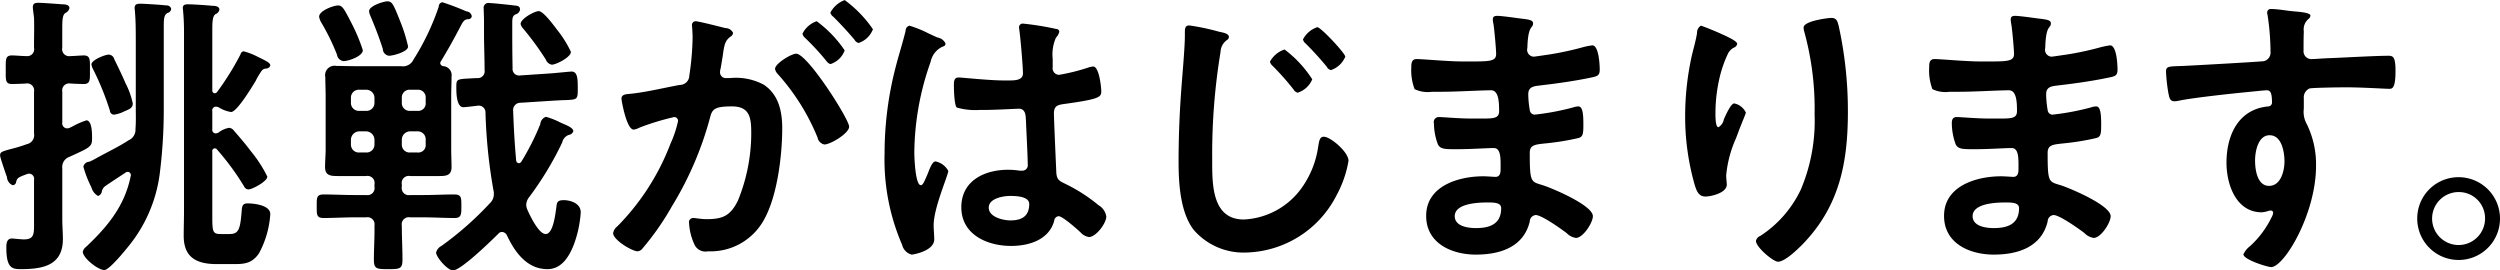 <svg xmlns="http://www.w3.org/2000/svg" width="302.629" height="32.72" viewBox="0 0 302.629 32.72">
  <defs>
    <style>
      .cls-1 {
        fill-rule: evenodd;
      }
    </style>
  </defs>
  <path id="挑戦がはじまります_" data-name="挑戦がはじまります。" class="cls-1" d="M988.438,1142.14c-0.432,0-2.09.65-2.09,1.19a2.145,2.145,0,0,0,.253.68,33.929,33.929,0,0,1,1.981,4.9,0.51,0.51,0,0,0,.5.5,3.852,3.852,0,0,0,1.225-.39c0.684-.29,1.044-0.43,1.044-0.97a9.313,9.313,0,0,0-.864-2.42c-0.433-1.01-.9-1.98-1.369-2.92A0.727,0.727,0,0,0,988.438,1142.14Zm3.243,9a1.384,1.384,0,0,1-.829,1.37c-1.225.8-2.594,1.44-3.891,2.16a8.811,8.811,0,0,1-.865.44,0.737,0.737,0,0,0-.72.61,13.562,13.562,0,0,0,.972,2.49,1.729,1.729,0,0,0,.793,1.04,0.659,0.659,0,0,0,.468-0.54,1.043,1.043,0,0,1,.361-0.61c0.324-.25,2.053-1.37,2.486-1.66a0.5,0.5,0,0,1,.288-0.11,0.391,0.391,0,0,1,.36.51c-0.72,3.6-2.774,6.09-5.4,8.57a1.069,1.069,0,0,0-.4.58c0,0.79,1.874,2.23,2.6,2.23,0.612,0,2.558-2.41,2.99-2.95a17.419,17.419,0,0,0,3.711-8.61,62.059,62.059,0,0,0,.5-8.18v-9.62c0-1.16.036-1.52,0.468-1.77a0.555,0.555,0,0,0,.432-0.47,0.529,0.529,0,0,0-.576-0.43c-0.5-.07-2.666-0.21-3.171-0.21-0.4,0-.684.07-0.684,0.54,0,0.1.036,0.21,0.036,0.32,0.108,1.26.108,2.49,0.108,3.75v7.89C991.717,1149.38,991.753,1150.24,991.681,1151.14Zm9.3-11.89c0-1.11.03-1.76,0.39-2.01a0.742,0.742,0,0,0,.47-0.54c0-.44-0.58-0.47-0.9-0.47-0.65-.07-2.342-0.18-2.918-0.18-0.324,0-.613.07-0.613,0.43,0,0.14.036,0.25,0.036,0.4,0.072,0.75.109,1.62,0.109,2.52v21.65c0,1.01-.037,2.02-0.037,3.03,0,2.7,1.658,3.42,4.033,3.42h2.06c1.33,0,2.19-.11,3.02-1.3a11.561,11.561,0,0,0,1.37-4.75c0-1.08-1.94-1.3-2.77-1.3-0.51,0-.65.25-0.69,0.87-0.18,2.3-.36,2.84-1.51,2.84h-0.97c-1.01,0-1.08-.21-1.08-2.05v-7.93a0.316,0.316,0,0,1,.57-0.25,30.754,30.754,0,0,1,3.28,4.47,0.6,0.6,0,0,0,.54.36c0.43,0,2.27-.97,2.27-1.55a15.494,15.494,0,0,0-1.98-3.06c-0.65-.87-1.33-1.66-2.05-2.49a0.853,0.853,0,0,0-.58-0.36,2.84,2.84,0,0,0-1.3.58,1.313,1.313,0,0,1-.32.1,0.428,0.428,0,0,1-.43-0.5v-2.2a0.444,0.444,0,0,1,.43-0.54,1,1,0,0,1,.32.07,4.054,4.054,0,0,0,1.52.58c0.72,0,2.59-3.13,2.99-3.78,0.1-.22.18-0.36,0.28-0.54,0.47-.76.55-0.9,0.94-0.94a0.562,0.562,0,0,0,.54-0.36c0-.36-0.54-0.58-1.55-1.08a7.828,7.828,0,0,0-1.69-.65,0.451,0.451,0,0,0-.36.36,33.328,33.328,0,0,1-2.85,4.58,0.342,0.342,0,0,1-.29.14,0.322,0.322,0,0,1-.28-0.36v-7.21Zm-17.226,6.38c0.324,0.04,1.477.07,1.658,0.07,0.828,0,.756-0.54.756-1.69,0-1.22.072-1.77-.756-1.77-0.289,0-1.261.08-1.622,0.08a0.848,0.848,0,0,1-.973-1.01v-2.27c0-1.15.036-1.73,0.4-1.95a0.828,0.828,0,0,0,.468-0.57c0-.44-0.576-0.47-0.9-0.47-0.5-.04-2.378-0.18-2.81-0.18-0.4,0-.72.03-0.72,0.54,0,0.21.108,0.93,0.144,1.29,0.036,1.09,0,2.13,0,3.18v0.43a0.837,0.837,0,0,1-.937,1.01c-0.541,0-1.261-.08-1.73-0.08-0.828,0-.756.51-0.756,1.77,0,1.19-.072,1.69.756,1.69,0.072,0,1.514-.03,1.73-0.07a0.851,0.851,0,0,1,.937,1.01v5.04a1.113,1.113,0,0,1-.865,1.3,18.7,18.7,0,0,1-2.018.61c-1.045.29-1.225,0.36-1.225,0.76,0,0.25.613,1.98,0.721,2.31a2.769,2.769,0,0,0,.108.28,1.142,1.142,0,0,0,.684,1.01,0.438,0.438,0,0,0,.433-0.43c0.144-.43.18-0.5,1.261-0.9a0.944,0.944,0,0,1,.324-0.07,0.627,0.627,0,0,1,.577.76v4.93c0,1.51.108,2.27-1.225,2.27-0.361,0-1.3-.11-1.442-0.11-0.648,0-.684.62-0.684,1.12,0,2.49.72,2.59,1.765,2.59,2.63,0,5.08-.43,5.08-3.64,0-.79-0.072-1.58-0.072-2.37v-6.2a1.293,1.293,0,0,1,.829-1.37c2.7-1.22,2.774-1.26,2.774-2.34,0-.47,0-2.09-0.684-2.09a9.4,9.4,0,0,0-1.585.68c-0.181.11-.361,0.18-0.433,0.22a0.944,0.944,0,0,1-.324.07,0.611,0.611,0,0,1-.577-0.72v-3.71A0.847,0.847,0,0,1,983.754,1145.63Zm40.926-4.47a19.364,19.364,0,0,0-.86-2.81c-0.91-2.3-1.05-2.66-1.66-2.66-0.4,0-2.2.54-2.2,1.19a1.631,1.631,0,0,0,.07.36c0.65,1.55,1.08,2.63,1.59,4.21a0.854,0.854,0,0,0,.75.83C1022.84,1142.28,1024.68,1141.81,1024.68,1141.16Zm-5.48.44a21.556,21.556,0,0,0-1.47-3.46c-0.87-1.7-1.05-1.95-1.55-1.95-0.47,0-2.27.61-2.27,1.37a2.107,2.107,0,0,0,.21.61,26.559,26.559,0,0,1,1.95,3.97,0.922,0.922,0,0,0,.79.79C1017.44,1142.93,1019.2,1142.35,1019.2,1141.6Zm25.19,0.21a13.109,13.109,0,0,0-1.66-2.66c-0.36-.47-1.66-2.27-2.23-2.27-0.54,0-2.2.93-2.2,1.55a1.2,1.2,0,0,0,.32.57,35.333,35.333,0,0,1,2.74,3.75,0.941,0.941,0,0,0,.72.61C1042.59,1143.36,1044.39,1142.46,1044.39,1141.81Zm-6.99,7.17a0.881,0.881,0,0,1,.9-1.01l3.89-.25c0.61-.03,1.12-0.07,1.51-0.07,1.48-.07,1.52-0.07,1.52-1.37v-0.11c0-1.15-.04-1.98-0.76-1.98-0.11,0-1.95.18-2.45,0.22l-3.75.25a0.794,0.794,0,0,1-.93-0.9c-0.04-1.8-.04-3.6-0.04-5.41,0-.72.07-0.9,0.4-1.08a0.73,0.73,0,0,0,.54-0.57c0-.44-0.29-0.47-0.72-0.51-0.51-.07-2.6-0.29-2.99-0.29a0.575,0.575,0,0,0-.69.65c0,0.25.04,1.01,0.04,1.62v1.34c0,1.51.07,3.02,0.07,4.5a0.834,0.834,0,0,1-.94.97c-2.45.15-2.48,0-2.48,1.12,0,0.61,0,2.41.86,2.41,0.15,0,1.37-.14,1.69-0.18a0.826,0.826,0,0,1,.98.87,63.2,63.2,0,0,0,.97,9.4,1.233,1.233,0,0,1,.04.4,1.474,1.474,0,0,1-.47,1.12,39.086,39.086,0,0,1-5.87,5.18,1.249,1.249,0,0,0-.65.8c0,0.54,1.37,2.16,2.05,2.16,0.97,0,4.68-3.64,5.48-4.43a0.561,0.561,0,0,1,.47-0.22,0.7,0.7,0,0,1,.57.4c0.94,2.01,2.42,4.1,4.9,4.1,1.7,0,2.6-1.47,3.17-2.88a13.771,13.771,0,0,0,.87-4c0-1.08-1.23-1.47-2.06-1.47s-0.83.32-.9,0.93c-0.11.69-.36,3.17-1.29,3.17-0.83,0-1.88-2.2-2.2-2.92a1.71,1.71,0,0,1-.15-0.61,1.569,1.569,0,0,1,.36-0.94,39.116,39.116,0,0,0,4-6.62,1.229,1.229,0,0,1,.8-0.91,0.675,0.675,0,0,0,.54-0.43c0-.47-0.87-0.75-1.59-1.08a8.621,8.621,0,0,0-1.73-.68,1.035,1.035,0,0,0-.68.9,30.584,30.584,0,0,1-2.27,4.5,0.411,0.411,0,0,1-.33.22,0.376,0.376,0,0,1-.32-0.36C1037.58,1152.95,1037.47,1150.96,1037.4,1148.98Zm-16.79-1.01a0.958,0.958,0,0,1-1.01.98h-0.83a0.958,0.958,0,0,1-1.01-.98v-0.61a0.955,0.955,0,0,1,1.01-.97h0.83a1,1,0,0,1,1.01.97v0.61Zm0,5.05a0.955,0.955,0,0,1-1.01.97h-0.83a0.955,0.955,0,0,1-1.01-.97v-0.58a1.034,1.034,0,0,1,1.01-1.01h0.83a1.034,1.034,0,0,1,1.01,1.01v0.58Zm3.31-.58a1.014,1.014,0,0,1,1.01-1.01h0.9a0.958,0.958,0,0,1,.98,1.01v0.58a0.892,0.892,0,0,1-.98.97h-0.9a0.94,0.94,0,0,1-1.01-.97v-0.58Zm1.01-3.49a0.942,0.942,0,0,1-1.01-.98v-0.61a0.94,0.94,0,0,1,1.01-.97h0.9a0.926,0.926,0,0,1,.98.97v0.61a0.9,0.9,0,0,1-.98.98h-0.9Zm3.35,7.89c0.87,0,1.66.03,1.66-1.08,0-.72-0.04-1.45-0.04-2.17v-6.45c0-.75.04-1.54,0.04-2.34a1.09,1.09,0,0,0-.97-1.26,0.418,0.418,0,0,1-.4-0.36,0.4,0.4,0,0,1,.07-0.21c1.16-1.91,1.77-3.1,2.16-3.82,0.55-1.05.62-1.23,1.12-1.3a0.414,0.414,0,0,0,.47-0.36,0.694,0.694,0,0,0-.65-0.58,30.1,30.1,0,0,0-2.92-1.11,0.536,0.536,0,0,0-.43.54,29.717,29.717,0,0,1-3.06,6.41,1.4,1.4,0,0,1-1.51.79h-5.59c-0.76,0-1.51-.03-2.23-0.03a1.14,1.14,0,0,0-1.34,1.36c0,0.76.04,1.52,0.04,2.27v6.45c0,0.72-.07,1.45-0.07,2.17,0,1.08.75,1.08,1.65,1.08h3.32a0.856,0.856,0,0,1,1.01,1.01v0.28a0.859,0.859,0,0,1-1.01,1.01h-1.44c-1.23,0-2.49-.07-3.71-0.07-0.87,0-.83.43-0.83,1.44,0,0.97-.04,1.41.83,1.41,1.22,0,2.48-.08,3.71-0.08h1.44a0.859,0.859,0,0,1,1.01,1.01c0.03,1.37-.07,2.74-0.07,4.11,0,1.12.32,1.15,1.73,1.15s1.73-.03,1.73-1.15c0-1.37-.08-2.74-0.08-4.11a0.859,0.859,0,0,1,1.01-1.01h1.62c1.26,0,2.49.08,3.75,0.08,0.83,0,.83-0.44.83-1.41,0-1.08,0-1.44-.87-1.44-1.26,0-2.48.07-3.71,0.07h-1.62a0.859,0.859,0,0,1-1.01-1.01v-0.28a0.856,0.856,0,0,1,1.01-1.01h3.35Zm31.2-18.74a0.449,0.449,0,0,0-.43.54c0,0.07.07,0.83,0.07,1.41a32.643,32.643,0,0,1-.4,4.64,1.144,1.144,0,0,1-1.15,1.12c-1.98.36-4,.87-6.02,1.08-0.43.04-1.04,0.04-1.04,0.58,0,0.22.61,3.75,1.48,3.75a2.385,2.385,0,0,0,.75-0.26,30.262,30.262,0,0,1,4.15-1.26,0.461,0.461,0,0,1,.47.47,13.111,13.111,0,0,1-.91,2.74,28.818,28.818,0,0,1-6.44,10.02,1.315,1.315,0,0,0-.51.82c0,0.83,2.31,2.2,2.96,2.2a0.851,0.851,0,0,0,.61-0.36,32.556,32.556,0,0,0,3.56-5.11,40.628,40.628,0,0,0,4.62-10.78c0.25-1.01.64-1.29,2.66-1.29,2.2,0,2.31,1.51,2.31,3.27a21.579,21.579,0,0,1-1.62,8.15c-0.9,1.8-1.8,2.23-3.79,2.23-0.72,0-1.26-.14-1.62-0.14a0.506,0.506,0,0,0-.5.61,7.114,7.114,0,0,0,.65,2.59,1.467,1.467,0,0,0,1.65.83,7.36,7.36,0,0,0,6.81-3.89c1.59-2.88,2.17-7.75,2.17-11.02,0-2.02-.44-4.08-2.24-5.26a7.15,7.15,0,0,0-4.07-.8h-0.43a0.7,0.7,0,0,1-.79-0.72,1.61,1.61,0,0,1,.07-0.43c0.11-.58.18-1.08,0.25-1.48,0.18-1.29.25-1.87,0.94-2.38a0.591,0.591,0,0,0,.32-0.46,1.018,1.018,0,0,0-.94-0.58C1062.54,1138.79,1059.84,1138.1,1059.48,1138.1Zm14.66,0a2.991,2.991,0,0,0-1.72,1.51,0.92,0.92,0,0,0,.32.51,30.537,30.537,0,0,1,2.56,2.77,0.983,0.983,0,0,0,.5.4,2.714,2.714,0,0,0,1.73-1.66A14.244,14.244,0,0,0,1074.14,1138.1Zm3.39-2.56a3.218,3.218,0,0,0-1.73,1.52,0.847,0.847,0,0,0,.36.5c0.9,0.9,1.73,1.8,2.56,2.78a0.753,0.753,0,0,0,.5.39,2.784,2.784,0,0,0,1.73-1.66A14.519,14.519,0,0,0,1077.53,1135.54Zm-5.87,6.49c-0.58,0-2.56,1.19-2.56,1.84a1.171,1.171,0,0,0,.32.61,26.358,26.358,0,0,1,4.83,7.71,1.045,1.045,0,0,0,.83.83c0.72,0,2.99-1.34,2.99-2.16C1078.07,1149.96,1073.03,1142.03,1071.66,1142.03Zm28.21,18.19c0,1.48-.9,1.99-2.27,1.99-0.9,0-2.63-.4-2.63-1.55,0-1.12,1.76-1.41,2.59-1.41C1098.25,1159.25,1099.87,1159.29,1099.87,1160.22Zm-0.72-21.83a0.444,0.444,0,0,0-.51.5c0,0.11.04,0.26,0.04,0.36,0.14,0.91.43,4.4,0.43,5.16,0,0.79-.83.86-1.69,0.86h-0.58c-1.87,0-5.08-.36-5.51-0.36-0.54,0-.58.43-0.58,0.9s0.04,2.52.36,2.74a8.083,8.083,0,0,0,2.74.29h0.47c1.44,0,4-.15,4.29-0.15,0.9,0,.82,1.01.86,1.37,0.04,1.05.22,4.47,0.22,5.37a0.661,0.661,0,0,1-.72.76h-0.26a9.329,9.329,0,0,0-1.4-.11c-2.81,0-5.66,1.3-5.66,4.54,0,3.31,3.14,4.68,6.02,4.68,2.16,0,4.57-.72,5.22-3.02a0.6,0.6,0,0,1,.54-0.58c0.47,0,2.27,1.59,2.67,1.98a1.656,1.656,0,0,0,1.01.54c0.83,0,2.09-1.65,2.09-2.48a1.928,1.928,0,0,0-.94-1.37,19.794,19.794,0,0,0-3.89-2.52c-0.79-.4-1.15-0.47-1.22-1.41-0.04-.94-0.29-6.45-0.29-7.17,0-.9.43-1.04,1.22-1.15,4.25-.58,4.51-0.83,4.51-1.52,0-.54-0.26-3.02-0.98-3.02a2.727,2.727,0,0,0-.54.11,23.685,23.685,0,0,1-3.6.9,0.8,0.8,0,0,1-.76-0.94v-1.01a4.977,4.977,0,0,1,.4-2.56,1.418,1.418,0,0,0,.4-0.72,0.352,0.352,0,0,0-.36-0.32A34.558,34.558,0,0,0,1099.15,1138.39Zm-11.46,1.19a14.158,14.158,0,0,0-2.31-.94,0.6,0.6,0,0,0-.47.61c-0.39,1.59-.9,3.14-1.29,4.72a41.383,41.383,0,0,0-1.26,10.09,25.973,25.973,0,0,0,2.12,11.1,1.616,1.616,0,0,0,1.15,1.19c0.19,0,2.74-.43,2.74-1.84,0-.58-0.07-1.15-0.07-1.73,0-2.09,1.77-6.05,1.77-6.56a2.257,2.257,0,0,0-1.55-1.15c-0.44,0-.8,1.19-0.98,1.59-0.36.83-.54,1.29-0.79,1.29-0.68,0-.79-3.42-0.79-4a33.432,33.432,0,0,1,1.98-10.95,2.558,2.558,0,0,1,1.48-1.84,0.374,0.374,0,0,0,.32-0.36,1.316,1.316,0,0,0-.93-0.72C1088.59,1140.01,1088.16,1139.79,1087.69,1139.58Zm47.05-.76a3.033,3.033,0,0,0-1.73,1.48,0.866,0.866,0,0,0,.32.5,37.327,37.327,0,0,1,2.56,2.81,0.707,0.707,0,0,0,.51.4,2.85,2.85,0,0,0,1.73-1.62C1138.13,1141.99,1135.17,1138.82,1134.74,1138.82Zm-3.96,2.7a3.111,3.111,0,0,0-1.77,1.48,0.968,0.968,0,0,0,.33.51,32.538,32.538,0,0,1,2.52,2.84,0.794,0.794,0,0,0,.5.4,2.816,2.816,0,0,0,1.77-1.62A13.925,13.925,0,0,0,1130.78,1141.52Zm-11.53-2.91c-0.51,0-.54.36-0.54,0.9v0.39c0,1.48-.33,4.94-0.44,6.6q-0.315,4.26-.32,8.54c0,2.63.18,6.12,1.8,8.28a7.964,7.964,0,0,0,6.34,2.78,12.625,12.625,0,0,0,10.96-6.89,13.389,13.389,0,0,0,1.47-4.21c0-1.08-2.19-2.92-2.99-2.92-0.54,0-.57.61-0.68,1.19a11.264,11.264,0,0,1-2.24,5.33,9.127,9.127,0,0,1-6.77,3.5c-3.89,0-3.82-4.36-3.82-7.17a75.776,75.776,0,0,1,1.01-13.12,1.83,1.83,0,0,1,.83-1.47,0.428,0.428,0,0,0,.18-0.33c0-.43-0.72-0.54-1.23-0.65A27.3,27.3,0,0,0,1119.25,1138.61Zm36.06,21.43c0.83,0,1.69,0,1.69.69,0,1.94-1.4,2.41-3.06,2.41-0.94,0-2.56-.21-2.56-1.44C1151.38,1160.15,1154.19,1160.04,1155.31,1160.04Zm1.22-22.59c-0.32,0-.54.07-0.54,0.44a2.8,2.8,0,0,0,.08.57c0.1,0.61.32,3.03,0.32,3.6,0,0.98-.9.91-4.07,0.91-1.77,0-4.79-.29-5.55-0.29-0.61,0-.65.5-0.65,1.01a6.428,6.428,0,0,0,.4,2.63,3.646,3.646,0,0,0,2.09.32h1.08c1.94,0,4.83-.18,6.09-0.18,0.93,0,.97,1.48.97,2.52,0,0.79-.5.9-1.84,0.9h-1.62c-1.37,0-3.38-.18-3.82-0.18a0.6,0.6,0,0,0-.61.76,7.408,7.408,0,0,0,.47,2.52c0.29,0.65.97,0.61,2.45,0.61,1.55,0,3.57-.14,4.32-0.14,0.9,0,.83,1.33.83,2.49,0,0.36,0,1-.61,1-0.22,0-1.05-.07-1.48-0.07-2.99,0-6.92,1.16-6.92,4.79,0,3.36,3.14,4.69,6.02,4.69,2.92,0,5.77-.9,6.52-4a0.8,0.8,0,0,1,.72-0.79c0.72,0,3.1,1.69,3.75,2.19a1.936,1.936,0,0,0,1.12.58c0.86,0,2.05-1.84,2.05-2.63,0-1.3-4.76-3.31-5.94-3.71-1.55-.5-1.7-0.22-1.7-3.96,0-1.01.72-1.01,2.09-1.16a30.527,30.527,0,0,0,3.71-.61c0.65-.14.69-0.5,0.69-1.69,0-1.37-.11-2.16-0.62-2.16a2.425,2.425,0,0,0-.68.14,30.785,30.785,0,0,1-4.61.86,0.619,0.619,0,0,1-.58-0.57,11.615,11.615,0,0,1-.18-1.91c0-1.01.87-.97,1.62-1.08,1.91-.22,4.15-0.54,6.02-0.94,0.68-.14,1.01-0.22,1.01-0.94,0-.61-0.11-2.95-0.9-2.95a9.278,9.278,0,0,0-1.37.29,37.588,37.588,0,0,1-3.93.83c-0.25.03-1.66,0.25-1.8,0.25a0.833,0.833,0,0,1-.76-1.05c0.08-2.91.69-2.3,0.69-2.99,0-.39-0.51-0.46-1.44-0.57C1158.77,1137.7,1157.08,1137.45,1156.53,1137.45Zm37.08,1.41a1.982,1.982,0,0,0,.07.47,35.038,35.038,0,0,1,1.26,10.05,21.351,21.351,0,0,1-1.66,9.08,13.66,13.66,0,0,1-4.9,5.62,0.852,0.852,0,0,0-.54.61c0,0.76,2.09,2.52,2.67,2.52,0.83,0,2.3-1.44,2.88-2.01,4.54-4.62,5.58-9.91,5.58-16.15a48.008,48.008,0,0,0-1.11-10.37c-0.15-.54-0.22-0.98-0.9-0.98C1196.56,1137.7,1193.61,1138.07,1193.61,1138.86Zm-10.49.54c-0.25-.11-1.84-0.76-1.94-0.76a0.969,0.969,0,0,0-.47.9c-0.15.9-.4,1.77-0.62,2.67a33.86,33.86,0,0,0-.82,7.38,30.012,30.012,0,0,0,1.18,8.4c0.22,0.68.47,1.33,1.27,1.33,0.68,0,2.59-.43,2.59-1.44,0-.25-0.07-0.65-0.07-1.15a14.056,14.056,0,0,1,1.19-4.47l0.32-.86c0.33-.87.87-2.13,0.87-2.24a1.979,1.979,0,0,0-1.41-1.11c-0.43,0-1.08,1.54-1.26,1.94a1.365,1.365,0,0,1-.65.94c-0.4,0-.36-1.55-0.36-1.84a18.8,18.8,0,0,1,.47-4.03,14.441,14.441,0,0,1,1.04-3.03,1.656,1.656,0,0,1,.69-0.72,0.622,0.622,0,0,0,.43-0.47C1185.57,1140.44,1183.91,1139.76,1183.12,1139.4Zm34.87,20.64c0.83,0,1.7,0,1.7.69,0,1.94-1.41,2.41-3.06,2.41-0.94,0-2.56-.21-2.56-1.44C1214.07,1160.15,1216.88,1160.04,1217.99,1160.04Zm1.23-22.59c-0.32,0-.54.07-0.54,0.44a3.7,3.7,0,0,0,.07.57c0.11,0.61.33,3.03,0.33,3.6,0,0.98-.91.91-4.08,0.91-1.76,0-4.79-.29-5.54-0.29-0.62,0-.65.5-0.65,1.01a6.424,6.424,0,0,0,.39,2.63,3.666,3.666,0,0,0,2.09.32h1.08c1.95,0,4.83-.18,6.09-0.18,0.94,0,.98,1.48.98,2.52,0,0.79-.51.9-1.84,0.9h-1.62c-1.37,0-3.39-.18-3.82-0.18-0.51,0-.61.33-0.61,0.76a7.648,7.648,0,0,0,.46,2.52c0.29,0.65.98,0.61,2.45,0.61,1.55,0,3.57-.14,4.33-0.14,0.9,0,.83,1.33.83,2.49,0,0.36,0,1-.62,1-0.21,0-1.04-.07-1.47-0.07-2.99,0-6.92,1.16-6.92,4.79,0,3.36,3.13,4.69,6.02,4.69,2.91,0,5.76-.9,6.52-4a0.794,0.794,0,0,1,.72-0.79c0.72,0,3.1,1.69,3.74,2.19a1.936,1.936,0,0,0,1.12.58c0.87,0,2.05-1.84,2.05-2.63,0-1.3-4.75-3.31-5.94-3.71-1.55-.5-1.69-0.22-1.69-3.96,0-1.01.72-1.01,2.09-1.16a30.851,30.851,0,0,0,3.71-.61c0.65-.14.68-0.5,0.68-1.69,0-1.37-.11-2.16-0.61-2.16a2.421,2.421,0,0,0-.69.14,30.552,30.552,0,0,1-4.61.86,0.609,0.609,0,0,1-.57-0.57,11.615,11.615,0,0,1-.18-1.91c0-1.01.86-.97,1.62-1.08,1.91-.22,4.14-0.54,6.01-0.94,0.69-.14,1.01-0.22,1.01-0.94,0-.61-0.1-2.95-0.9-2.95a9.853,9.853,0,0,0-1.37.29,36.873,36.873,0,0,1-3.92.83c-0.26.03-1.66,0.25-1.8,0.25a0.833,0.833,0,0,1-.76-1.05c0.07-2.91.68-2.3,0.68-2.99,0-.39-0.5-0.46-1.44-0.57C1221.45,1137.7,1219.76,1137.45,1219.22,1137.45Zm30.8,14.45c1.48,0,1.8,2.05,1.8,3.17s-0.43,2.96-1.87,2.96-1.69-1.99-1.69-3.07S1248.62,1151.9,1250.02,1151.9Zm0.18-15.28a0.414,0.414,0,0,0-.47.44,0.681,0.681,0,0,0,.04.28,30.388,30.388,0,0,1,.36,4.47,1.058,1.058,0,0,1-.79,1.12c-0.33.07-8.79,0.54-9.77,0.58-1.76.07-2.09,0-2.09,0.72a20.731,20.731,0,0,0,.29,2.59c0.11,0.47.15,0.97,0.72,0.97a2.5,2.5,0,0,0,.54-0.07c1.73-.36,6.38-0.86,8.25-1.04,0.44-.04,2.09-0.22,2.38-0.22,0.4,0,.65.18,0.65,1.51a0.471,0.471,0,0,1-.43.44c-3.64.32-5.08,3.49-5.08,6.81,0,2.63,1.15,6.01,4.28,6.01a3.422,3.422,0,0,0,.83-0.18,0.955,0.955,0,0,1,.29-0.03,0.261,0.261,0,0,1,.25.25,1.281,1.281,0,0,1-.18.54,11.545,11.545,0,0,1-2.59,3.49,2.691,2.691,0,0,0-.83,1.01c0,0.65,2.92,1.55,3.35,1.55,1.59,0,5.44-6.45,5.44-12.25a11.081,11.081,0,0,0-1.11-5.04,3.028,3.028,0,0,1-.37-1.88v-1.26a1.175,1.175,0,0,1,.69-1.19c0.4-.1,3.75-0.14,4.4-0.14,2.01,0,4.71.18,5.22,0.18,0.36,0,.79.04,0.79-2.16,0-1.62-.25-1.84-0.83-1.84-1.55,0-5.4.22-7.17,0.29-0.39,0-1.8.11-2.09,0.11a0.95,0.95,0,0,1-1.04-1.05c0-.75,0-1.55.03-2.3a1.659,1.659,0,0,1,.58-1.52,0.538,0.538,0,0,0,.22-0.39c0-.33-1.08-0.44-1.95-0.51S1251.03,1136.62,1250.2,1136.62Zm22.7,22.16a3.167,3.167,0,0,1,3.2,3.21A3.205,3.205,0,1,1,1272.9,1158.78Zm0-1.8a4.993,4.993,0,0,0-5.01,5.01A5.01,5.01,0,1,0,1272.9,1156.98Z" transform="translate(-975.281 -1135.53)"/>
</svg>
